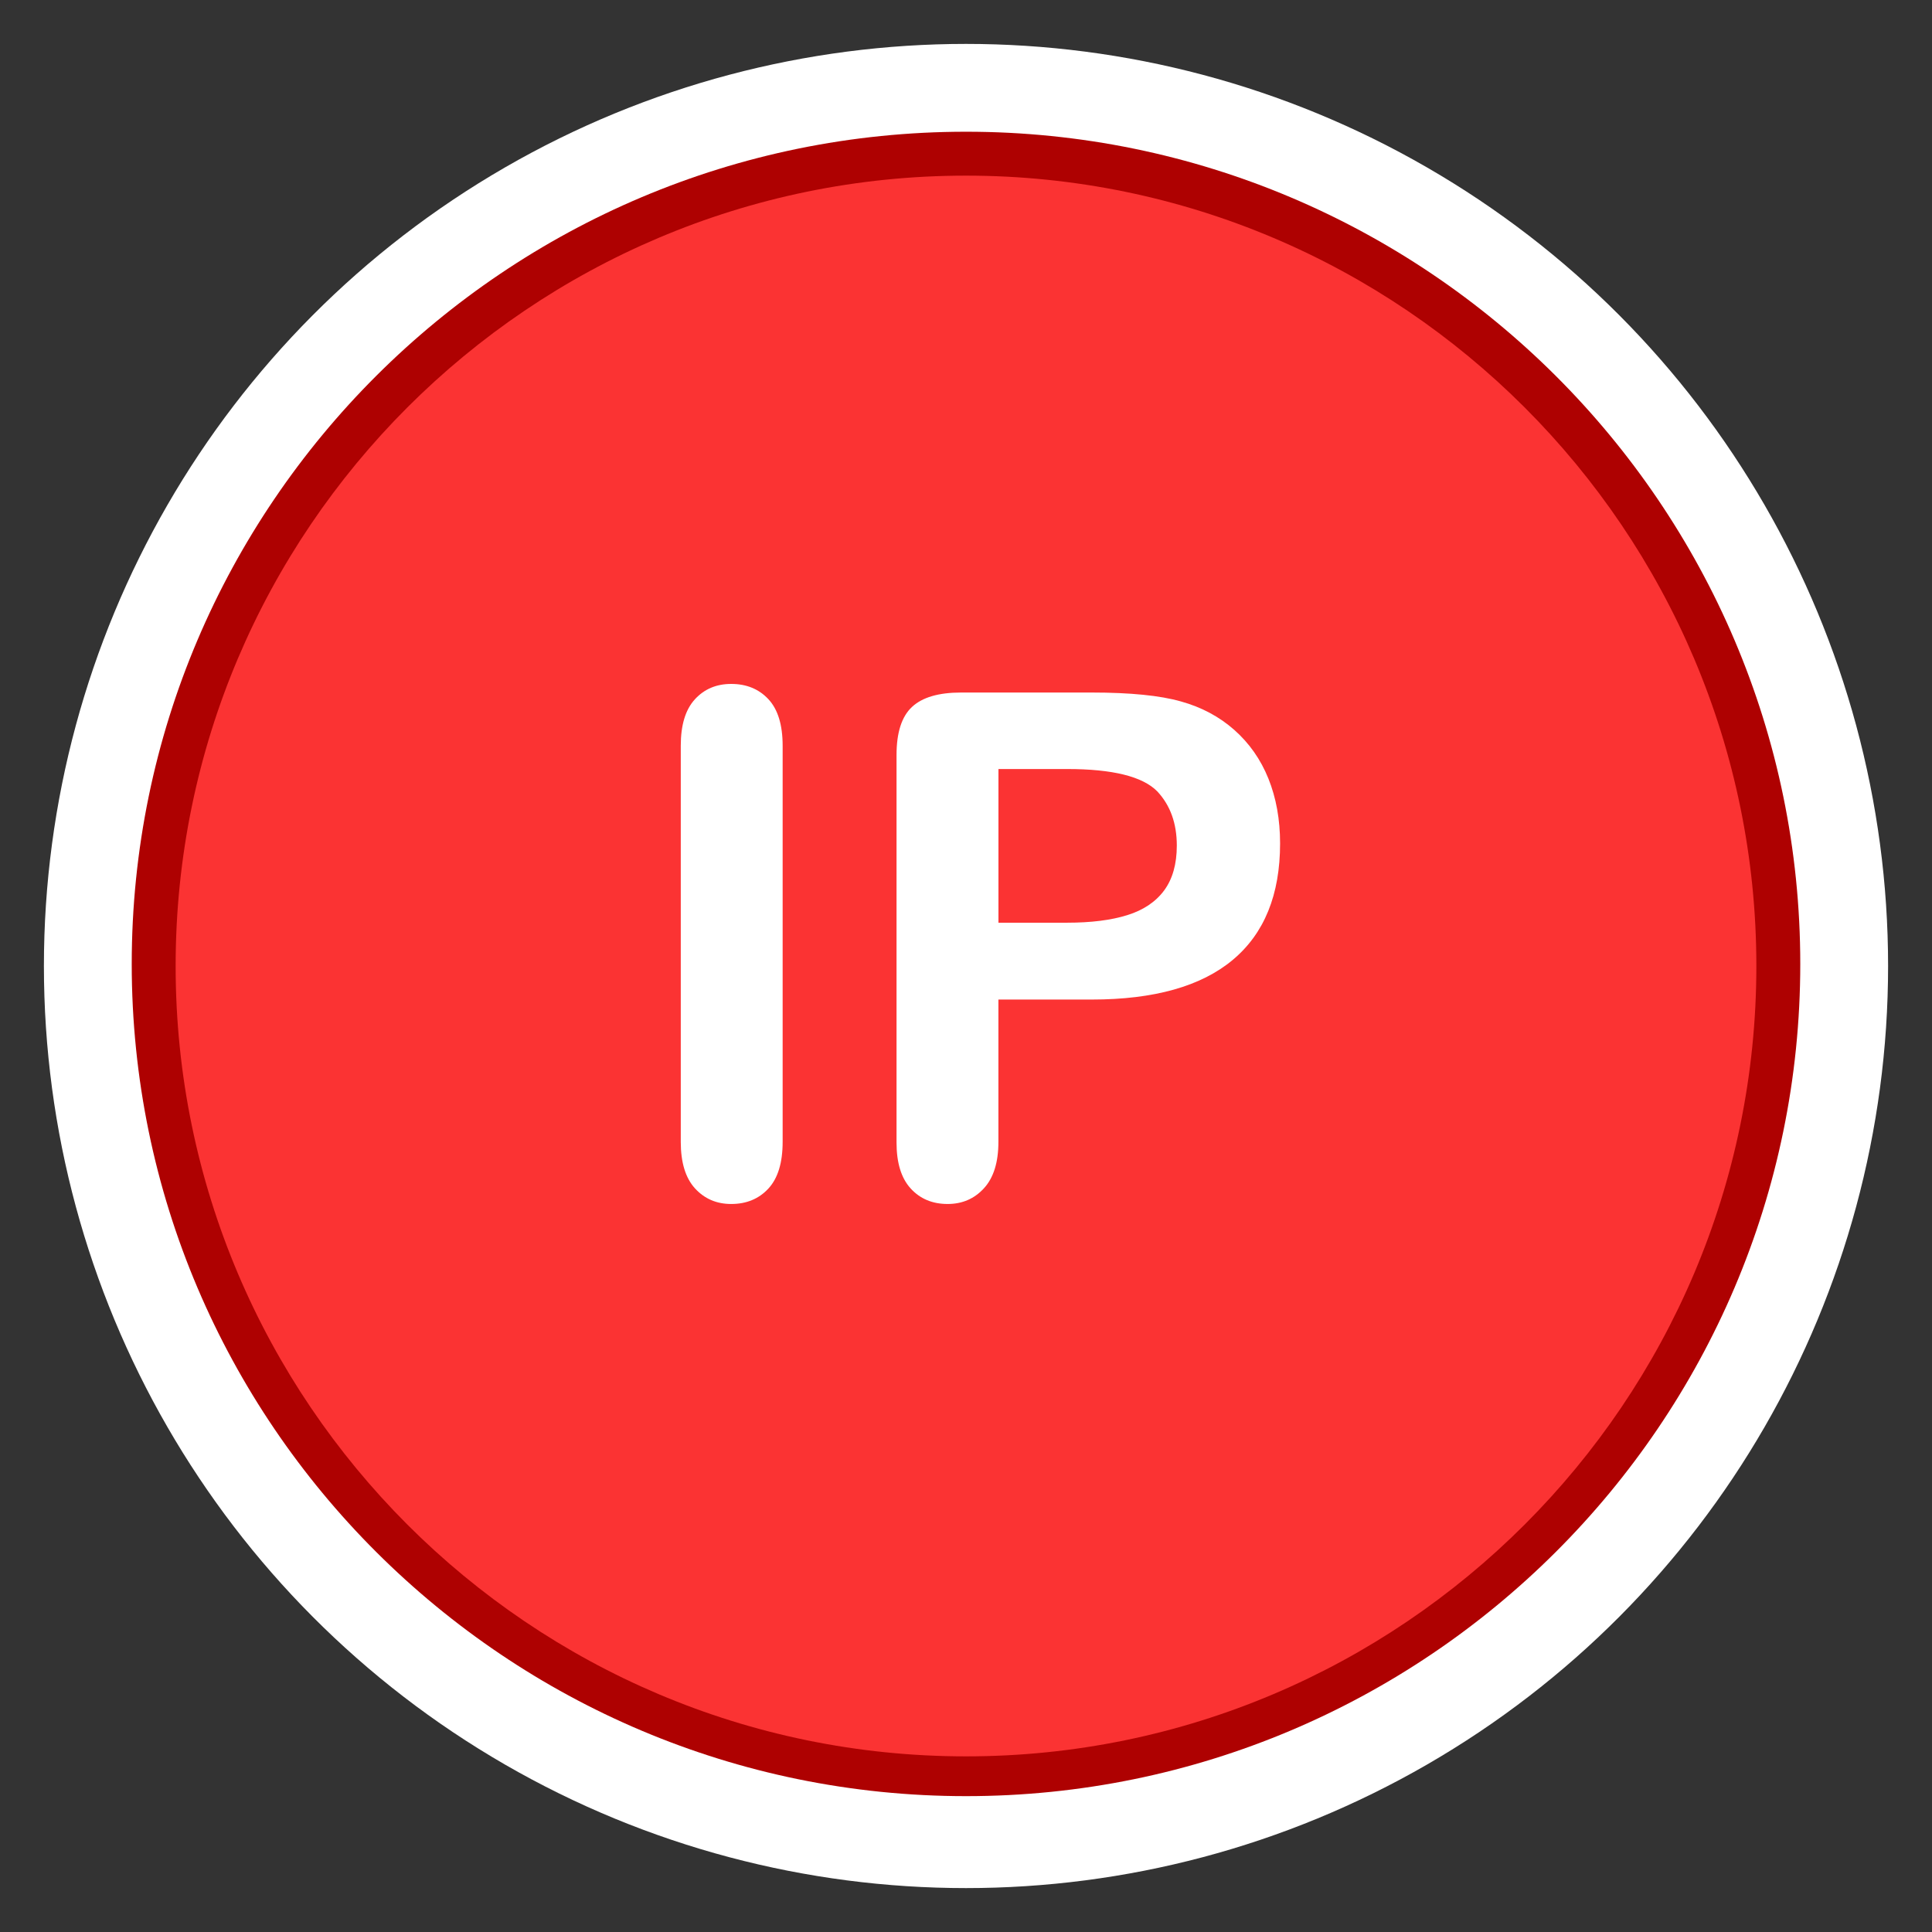 <?xml version="1.0" encoding="utf-8"?>
<!-- Generator: Adobe Illustrator 16.0.3, SVG Export Plug-In . SVG Version: 6.00 Build 0)  -->
<!DOCTYPE svg PUBLIC "-//W3C//DTD SVG 1.1//EN" "http://www.w3.org/Graphics/SVG/1.1/DTD/svg11.dtd">
<svg version="1.1" id="Inlet_Protection_Violations"
	 xmlns="http://www.w3.org/2000/svg" xmlns:xlink="http://www.w3.org/1999/xlink" x="0px" y="0px" width="44px" height="44px"
	 viewBox="0 0 44 44" enable-background="new 0 0 44 44" xml:space="preserve">
<rect x="0" y="0" width="44" height="44" fill="#333333" stroke="none"/>
<circle fill="#FFFFFF" cx="22" cy="22" r="21"/>
<path fill="#AE0101" d="M22.001,40.906C11.523,40.906,3,32.403,3,21.953
	C3,11.502,11.523,3,22.001,3C32.476,3,41,11.502,41,21.953
	C41,32.403,32.476,40.906,22.001,40.906z"/>
<path fill="#FB3333" d="M22,40C12.075,40,4,31.926,4,22C4,12.075,12.075,4,22,4
	S40,12.075,40,22C40,31.926,31.926,40,22,40z"/>
<g>
	<path fill="#FFFFFF" d="M15.504,26.006v-9.023c0-0.469,0.106-0.82,0.32-1.055
		c0.213-0.234,0.489-0.352,0.828-0.352c0.349,0,0.631,0.116,0.848,0.348
		c0.216,0.232,0.324,0.585,0.324,1.059v9.023c0,0.475-0.108,0.828-0.324,1.062
		c-0.216,0.234-0.499,0.352-0.848,0.352c-0.333,0-0.608-0.119-0.824-0.355
		C15.612,26.828,15.504,26.475,15.504,26.006z"/>
	<path fill="#FFFFFF" d="M24.863,22.764h-2.125v3.242c0,0.464-0.109,0.815-0.328,1.055
		s-0.495,0.359-0.828,0.359c-0.349,0-0.63-0.119-0.844-0.355
		c-0.214-0.236-0.32-0.584-0.32-1.043v-8.828c0-0.51,0.117-0.875,0.352-1.094
		s0.606-0.328,1.117-0.328h2.977c0.88,0,1.558,0.068,2.031,0.203
		c0.469,0.13,0.874,0.347,1.215,0.648c0.341,0.302,0.601,0.672,0.777,1.109
		s0.266,0.93,0.266,1.477c0,1.167-0.359,2.051-1.078,2.652
		S26.285,22.764,24.863,22.764z M24.301,17.514h-1.562v3.5h1.562
		c0.547,0,1.004-0.057,1.371-0.172c0.367-0.114,0.647-0.302,0.84-0.562
		c0.192-0.26,0.289-0.602,0.289-1.023c0-0.505-0.148-0.917-0.445-1.234
		C26.022,17.683,25.337,17.514,24.301,17.514z"/>
</g>
</svg>
